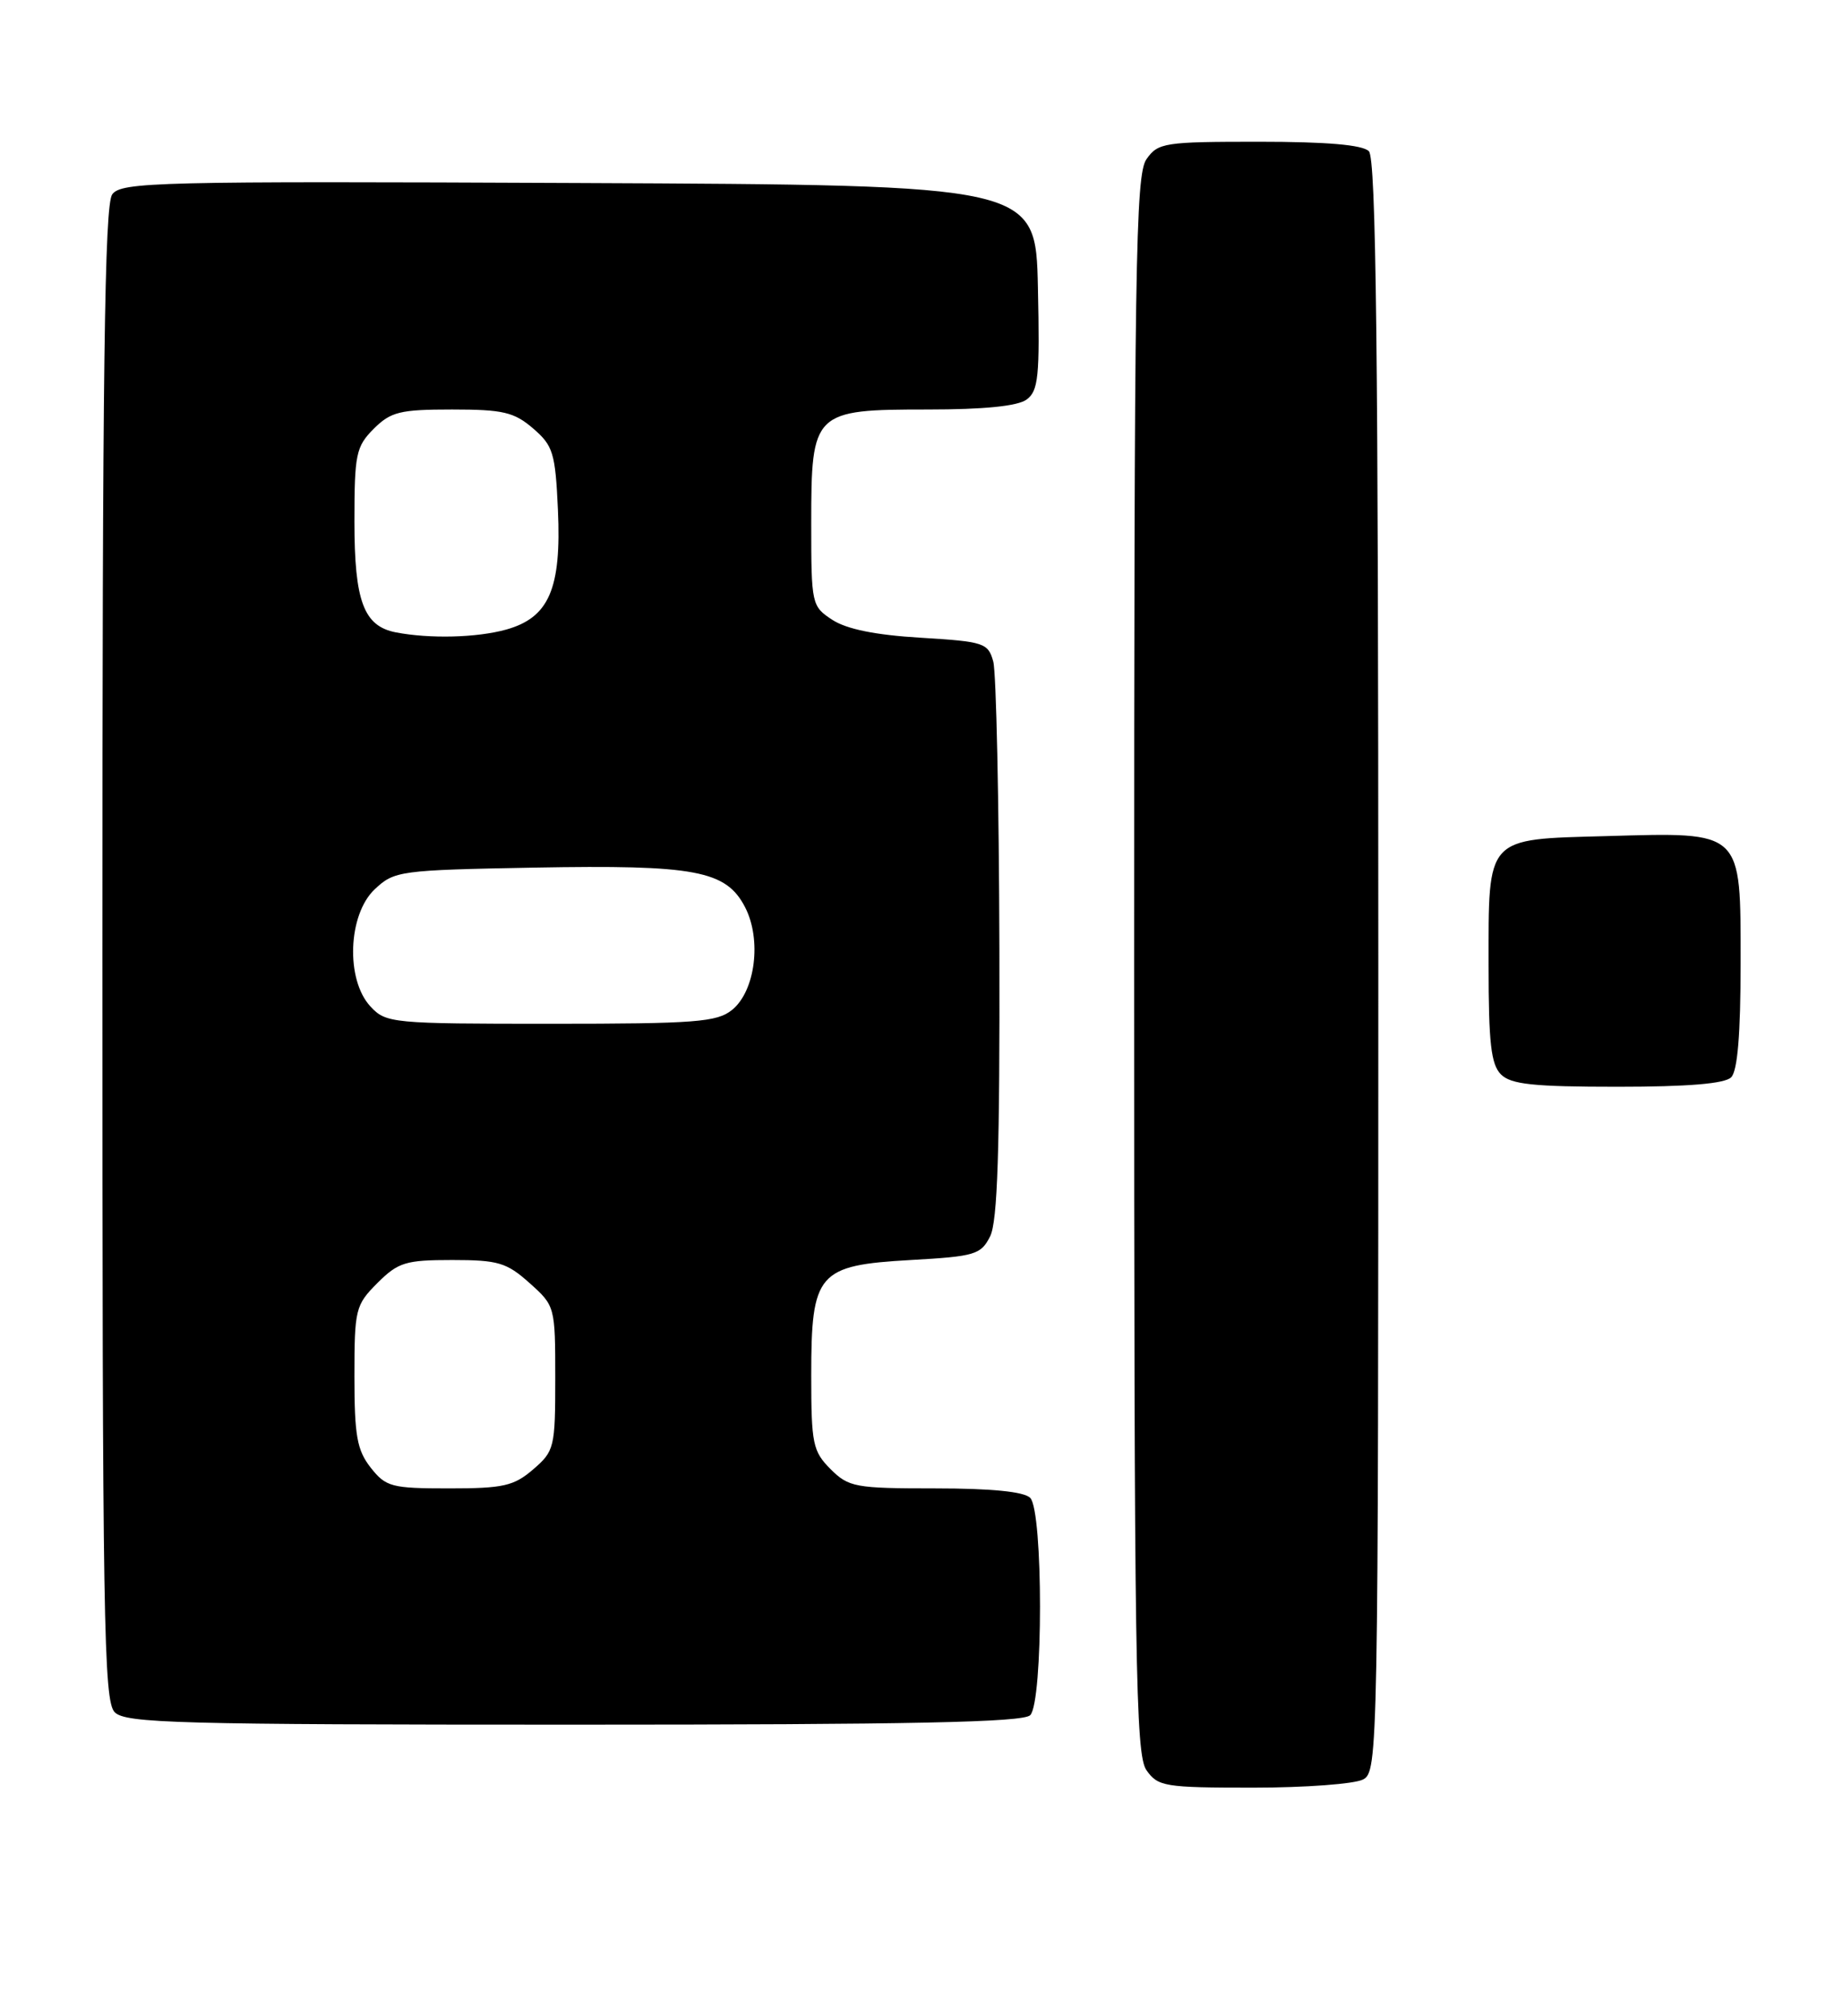 <?xml version="1.0" encoding="UTF-8" standalone="no"?>
<!DOCTYPE svg PUBLIC "-//W3C//DTD SVG 1.1//EN" "http://www.w3.org/Graphics/SVG/1.1/DTD/svg11.dtd" >
<svg xmlns="http://www.w3.org/2000/svg" xmlns:xlink="http://www.w3.org/1999/xlink" version="1.1" viewBox="0 0 234 256">
 <g >
 <path fill="currentColor"
d=" M 173.07 225.96 C 174.96 224.95 175.00 222.75 175.00 122.66 C 175.00 44.46 174.72 20.12 173.80 19.20 C 172.99 18.39 168.43 18.00 159.86 18.00 C 147.82 18.00 147.03 18.12 145.56 20.22 C 144.17 22.20 144.00 33.56 144.00 122.50 C 144.00 211.44 144.17 222.80 145.56 224.78 C 147.02 226.86 147.85 227.00 159.12 227.00 C 165.73 227.00 172.00 226.53 173.07 225.96 Z  M 130.80 217.80 C 132.46 216.14 132.46 191.86 130.80 190.20 C 130.01 189.41 125.86 189.00 118.75 189.00 C 108.57 189.00 107.76 188.85 105.45 186.55 C 103.20 184.29 103.00 183.34 103.00 174.66 C 103.00 161.61 103.81 160.67 115.63 160.00 C 123.80 159.54 124.54 159.32 125.71 157.00 C 126.66 155.13 126.95 146.00 126.89 120.50 C 126.84 101.80 126.49 85.38 126.11 84.00 C 125.46 81.64 124.94 81.47 116.89 80.98 C 111.16 80.64 107.49 79.89 105.68 78.71 C 103.05 76.99 103.00 76.74 103.00 66.48 C 103.00 52.25 103.25 52.00 117.81 52.00 C 124.92 52.00 129.21 51.57 130.34 50.74 C 131.84 49.64 132.03 47.83 131.78 36.49 C 131.50 23.50 131.50 23.50 73.50 23.24 C 19.86 23.00 15.41 23.11 14.25 24.68 C 13.27 26.01 13.00 46.90 13.00 121.12 C 13.00 205.91 13.16 216.02 14.57 217.43 C 15.96 218.82 22.63 219.00 72.87 219.00 C 115.66 219.00 129.89 218.71 130.80 217.80 Z  M 219.80 136.80 C 220.61 135.99 221.00 131.32 221.00 122.32 C 221.00 105.33 221.37 105.68 203.96 106.17 C 188.55 106.59 189.00 106.10 189.00 122.62 C 189.00 132.41 189.31 135.17 190.57 136.43 C 191.84 137.70 194.68 138.00 205.37 138.00 C 214.33 138.00 218.99 137.61 219.80 136.80 Z  M 47.07 186.37 C 45.33 184.15 45.00 182.32 45.00 174.79 C 45.00 166.24 45.13 165.72 47.92 162.92 C 50.56 160.29 51.49 160.00 57.41 160.00 C 63.24 160.00 64.33 160.32 67.23 162.92 C 70.47 165.81 70.50 165.91 70.50 175.00 C 70.50 183.81 70.39 184.27 67.69 186.59 C 65.24 188.70 63.90 189.00 57.02 189.00 C 49.70 189.00 49.00 188.81 47.07 186.37 Z  M 47.04 127.81 C 43.87 124.41 44.17 116.13 47.58 112.92 C 50.07 110.58 50.72 110.49 67.83 110.17 C 88.28 109.80 92.19 110.53 94.60 115.20 C 96.73 119.32 95.90 125.85 92.95 128.24 C 91.03 129.79 88.34 130.00 69.93 130.00 C 49.77 130.00 49.01 129.93 47.04 127.81 Z  M 50.26 80.30 C 46.18 79.51 45.00 76.35 45.00 66.23 C 45.00 57.67 45.20 56.71 47.45 54.45 C 49.62 52.29 50.78 52.00 57.40 52.00 C 63.87 52.00 65.27 52.33 67.68 54.40 C 70.23 56.59 70.51 57.51 70.84 64.76 C 71.29 74.78 69.71 78.43 64.25 79.95 C 60.53 80.98 54.57 81.13 50.26 80.30 Z "/>
</g>
</svg>
